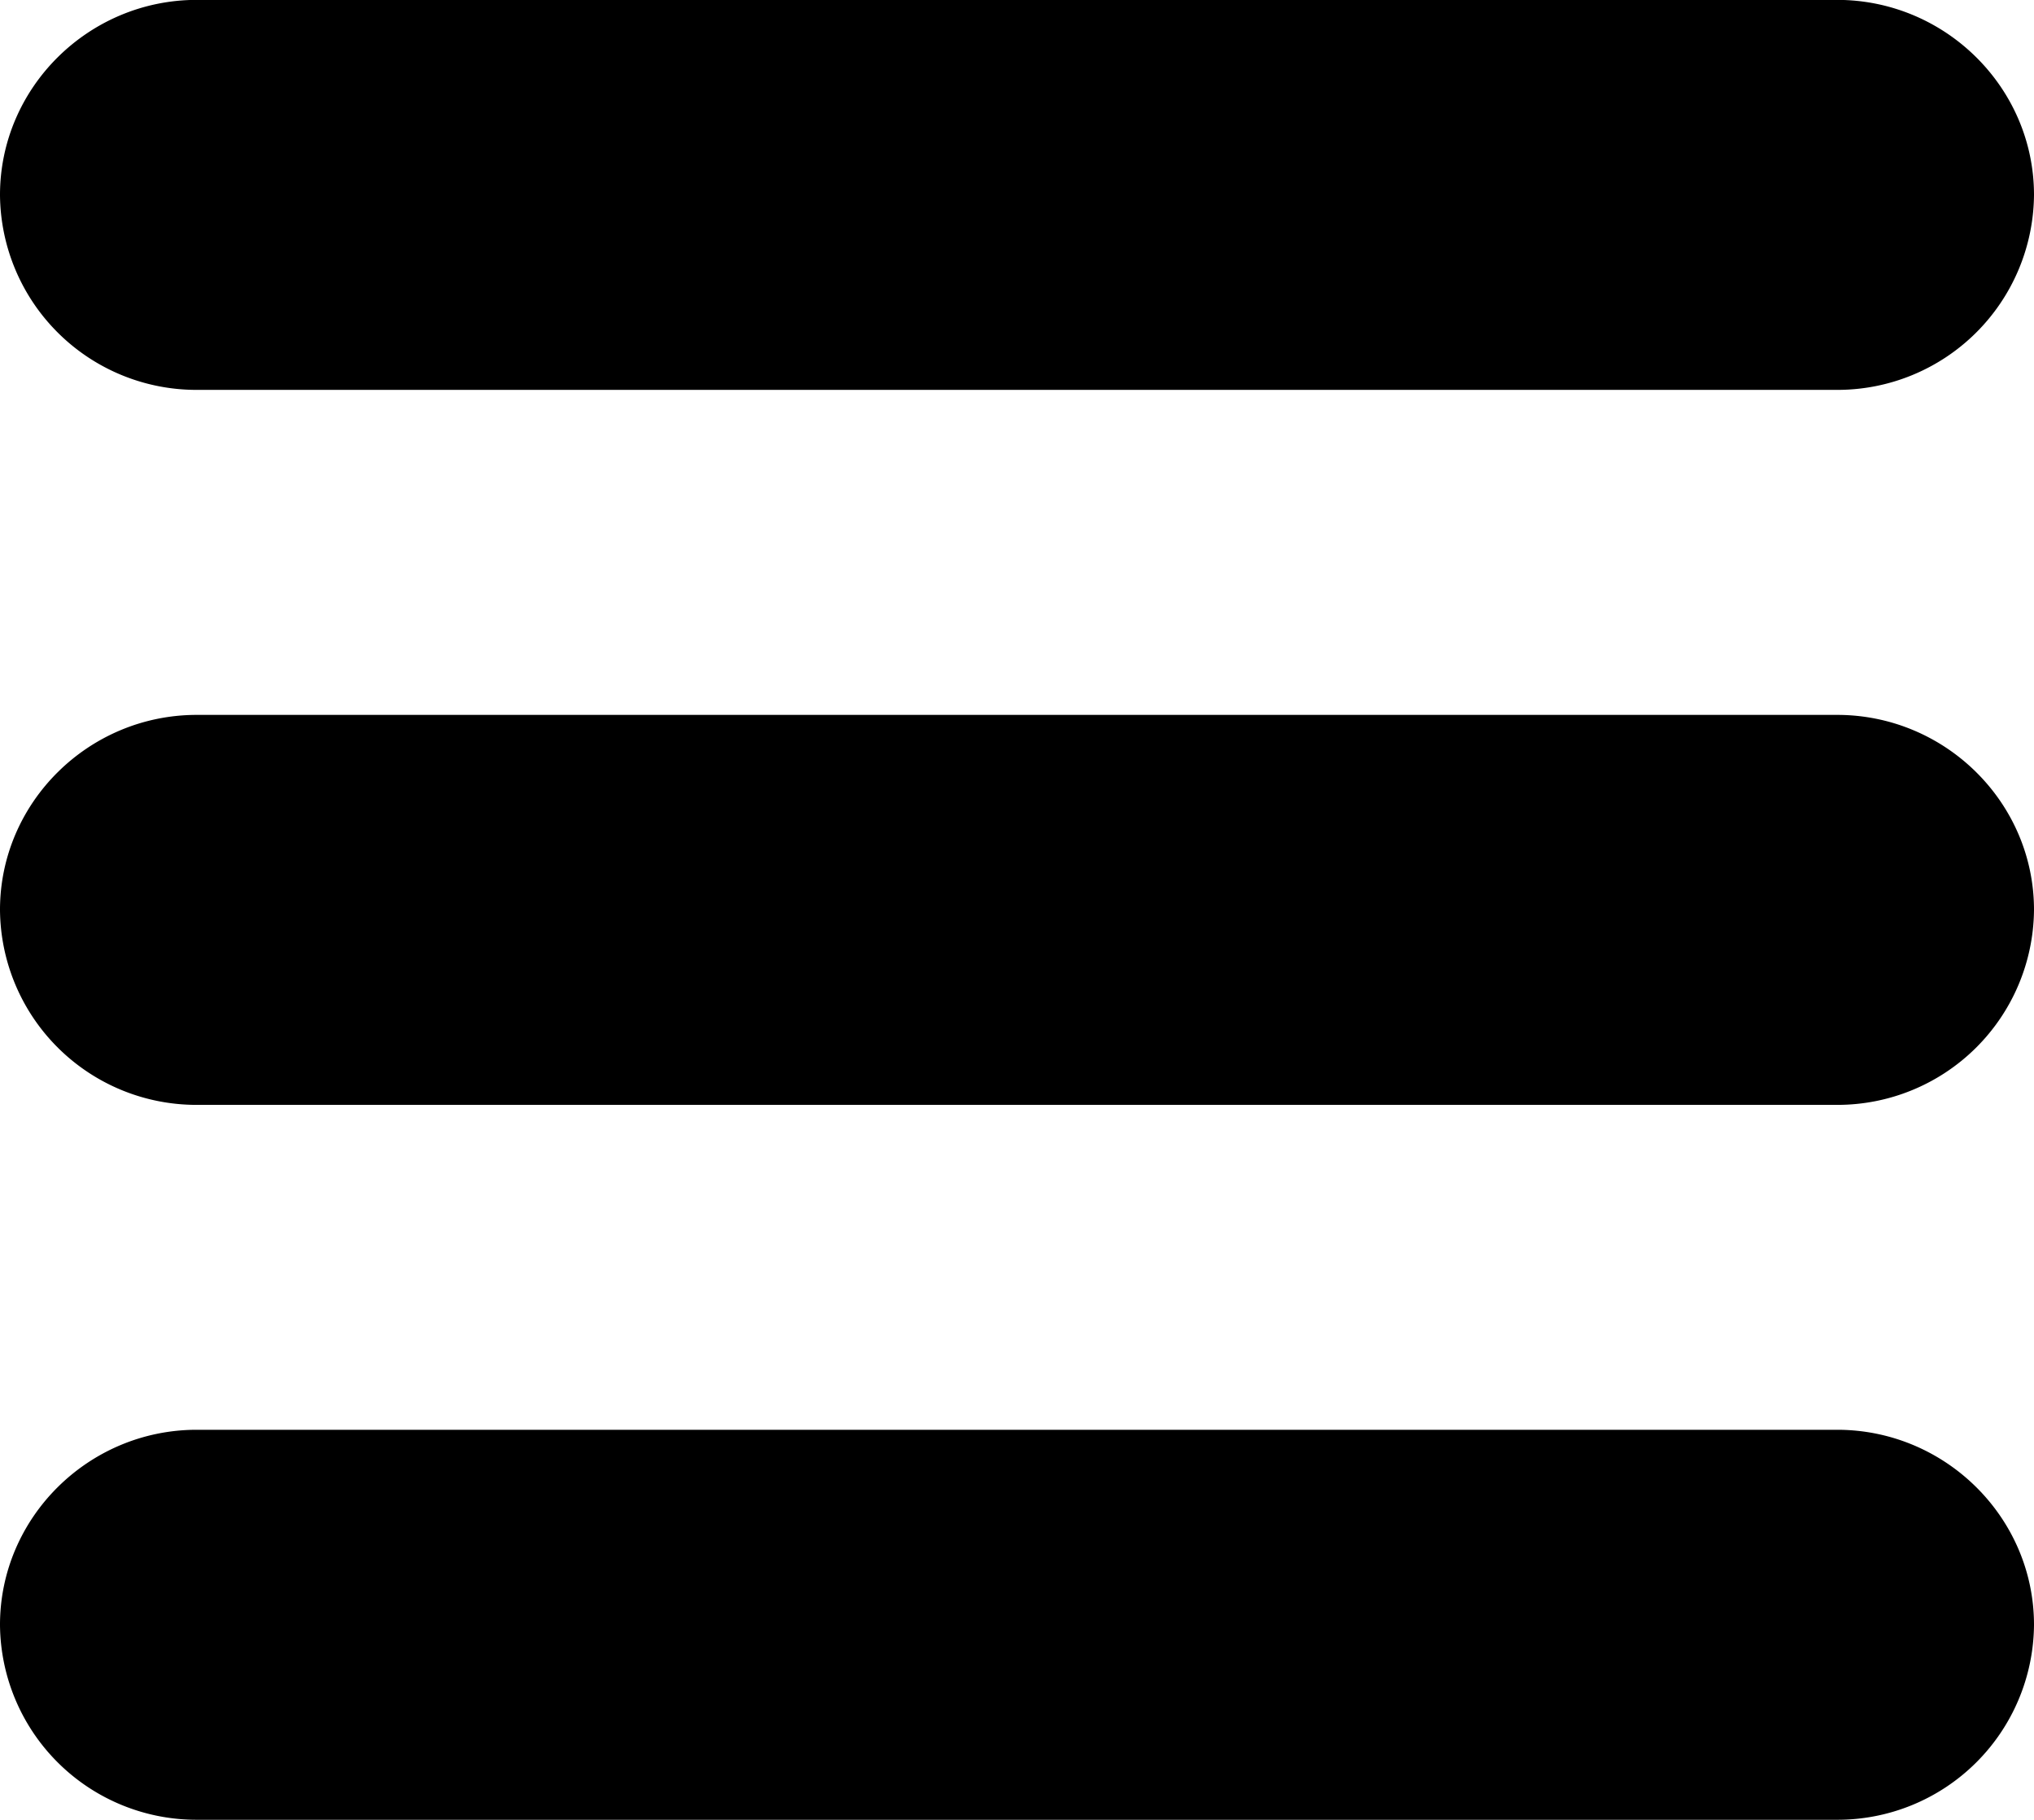 <svg xmlns="http://www.w3.org/2000/svg" width="19" height="17">
    <path fill="#000" fill-rule="evenodd" d="M17.161 10.321H1.838A1.835 1.835 0 0 1 0 8.499c0-1.002.827-1.821 1.838-1.821h15.323c1.011 0 1.839.819 1.839 1.821a1.836 1.836 0 0 1-1.839 1.822zm0-6.679H1.838A1.835 1.835 0 0 1 0 1.821C0 .819.827-.001 1.838-.001h15.323c1.011 0 1.839.82 1.839 1.822a1.836 1.836 0 0 1-1.839 1.821zM1.838 13.356h15.323c1.011 0 1.839.82 1.839 1.822a1.835 1.835 0 0 1-1.839 1.821H1.838A1.835 1.835 0 0 1 0 15.178c0-1.002.827-1.822 1.838-1.822z"/>
</svg>
